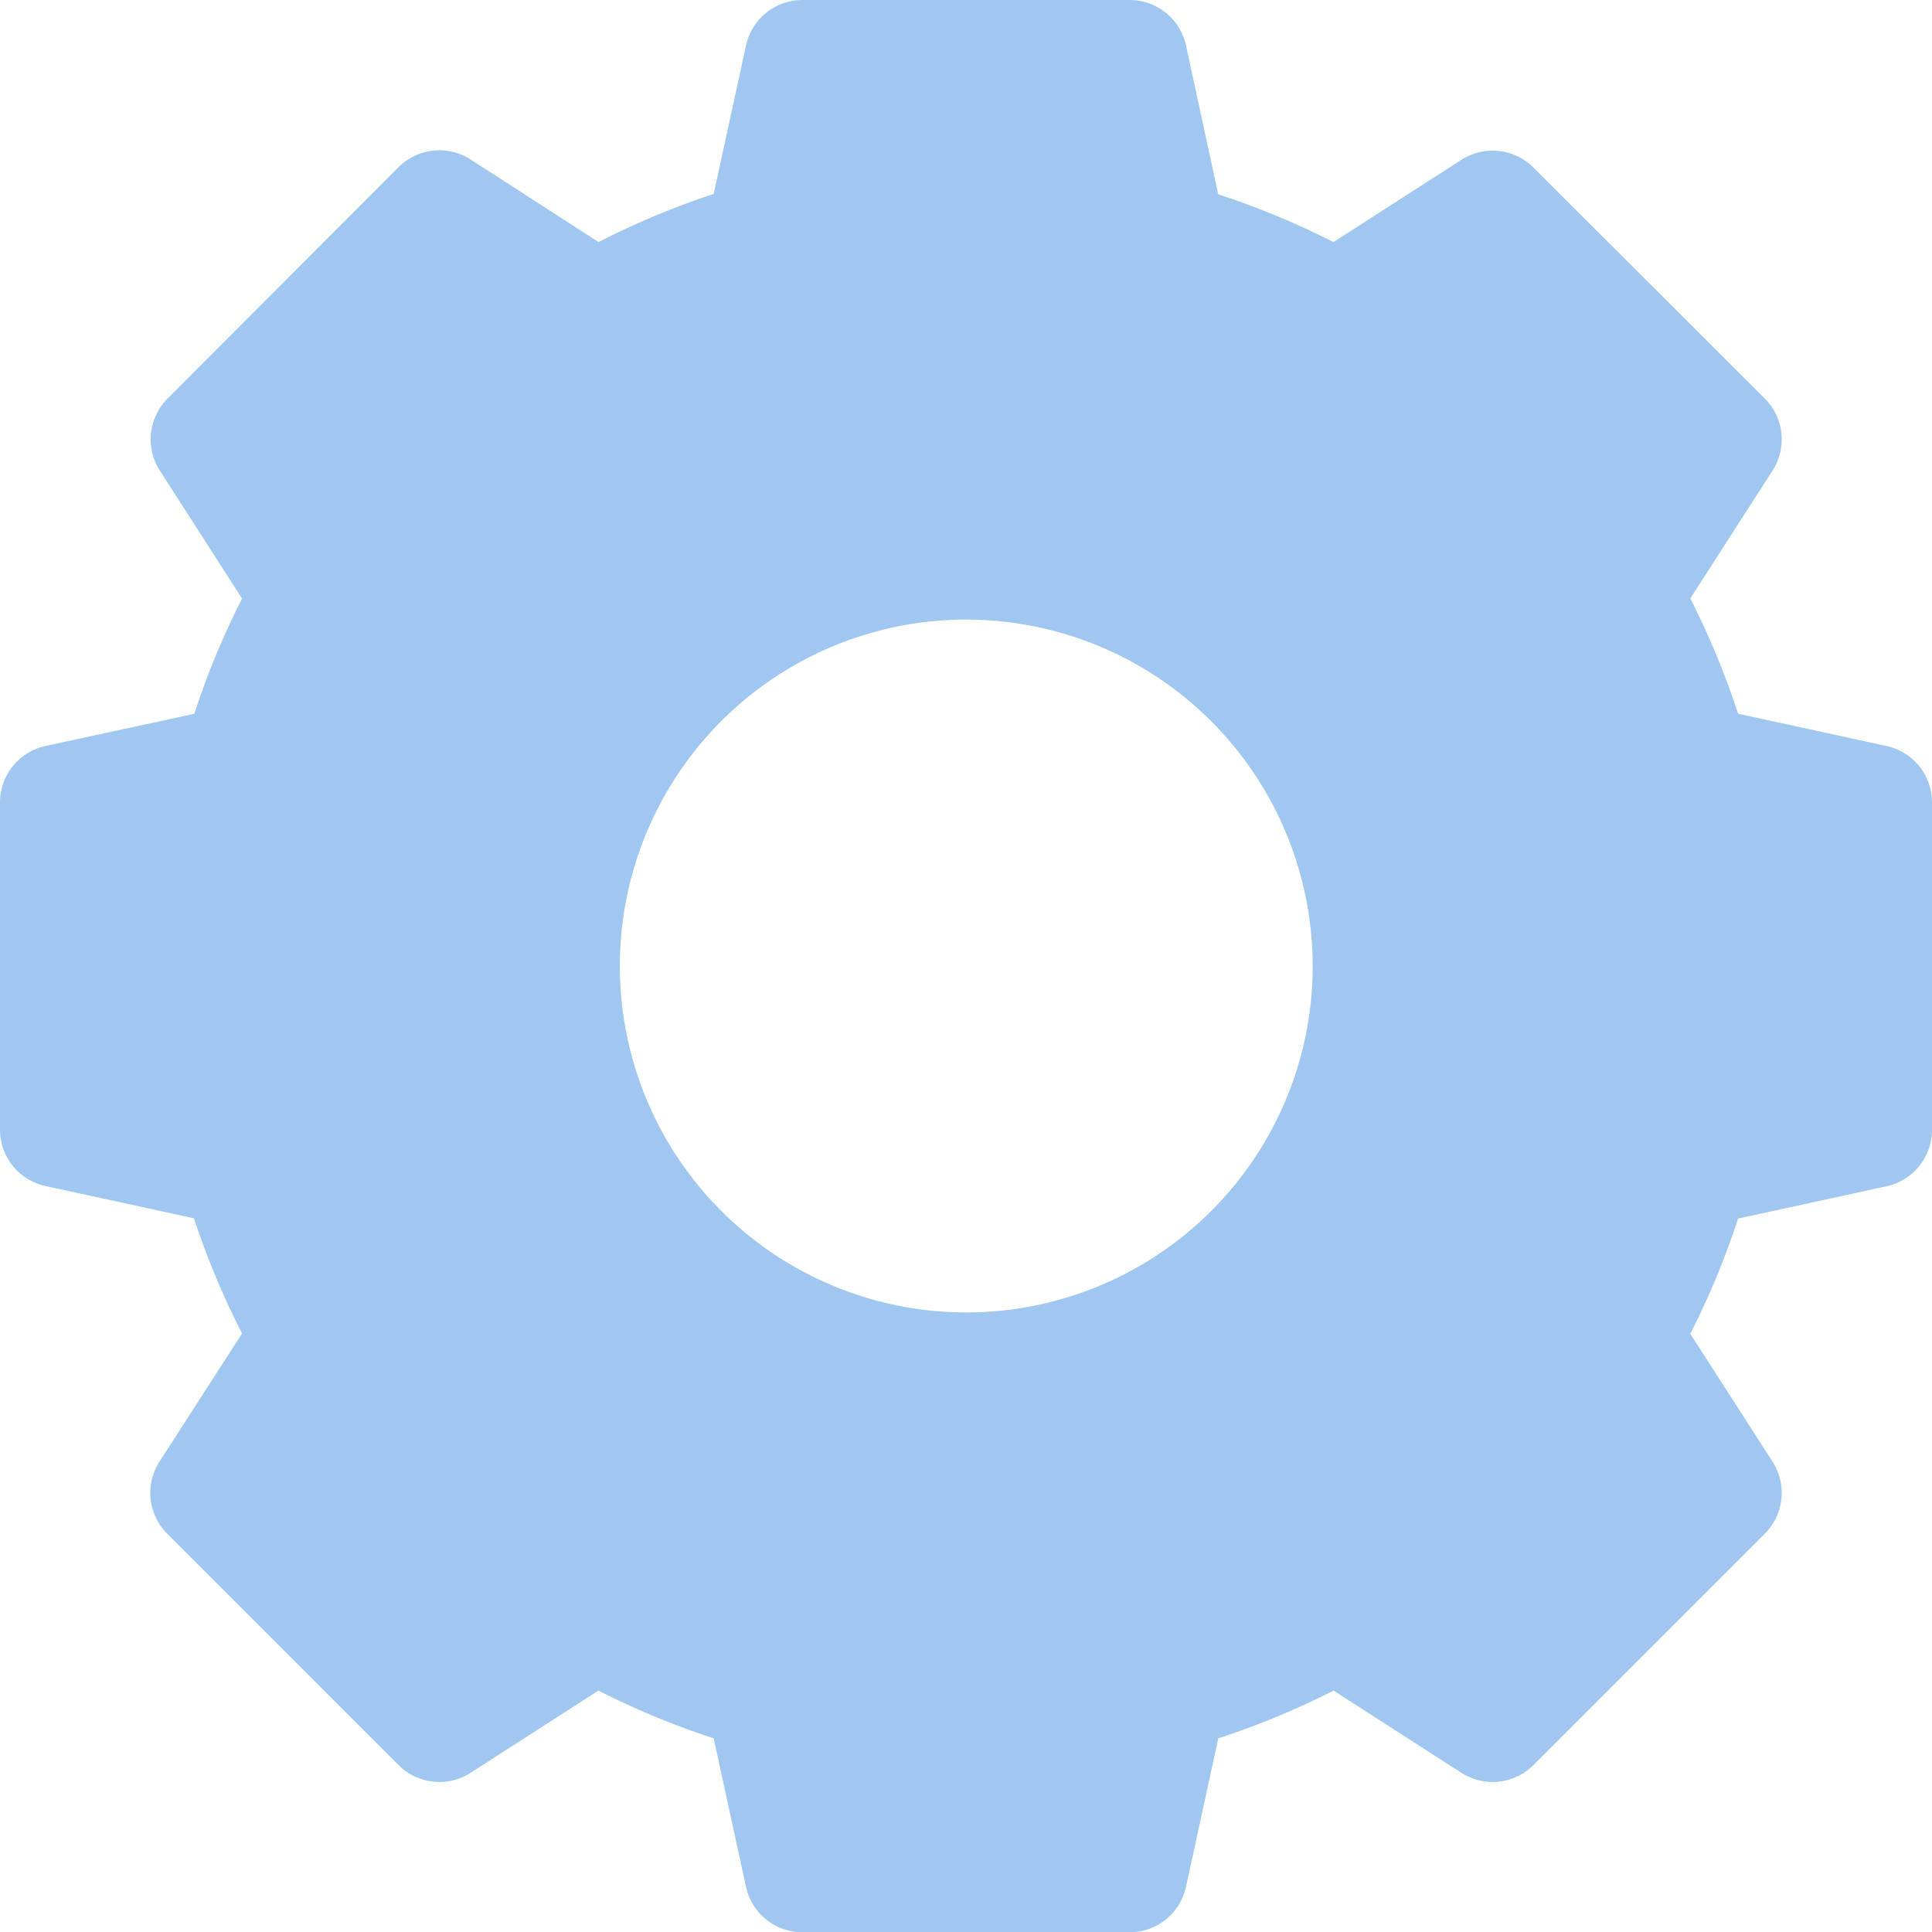<svg xmlns="http://www.w3.org/2000/svg" width="20.752" height="20.752" viewBox="0 0 20.752 20.752">
  <path id="Settings" d="M20.264,8.013l-1.595-.347a8.68,8.68,0,0,0-.513-1.238l.883-1.373a.62.62,0,0,0-.083-.774L16.471,1.8a.62.62,0,0,0-.774-.083L14.323,2.6a8.68,8.68,0,0,0-1.238-.513L12.739.488A.62.62,0,0,0,12.133,0H8.619a.62.62,0,0,0-.606.488L7.666,2.083A8.68,8.68,0,0,0,6.429,2.6L5.055,1.713a.62.62,0,0,0-.774.083L1.8,4.281a.62.62,0,0,0-.083.774L2.6,6.429a8.681,8.681,0,0,0-.513,1.238L.488,8.013A.62.62,0,0,0,0,8.619v3.514a.62.62,0,0,0,.488.606l1.595.347A8.68,8.68,0,0,0,2.6,14.323L1.713,15.7a.62.62,0,0,0,.083.774l2.485,2.485a.62.62,0,0,0,.774.083l1.373-.883a8.68,8.68,0,0,0,1.238.513l.347,1.595a.62.62,0,0,0,.606.488h3.514a.62.62,0,0,0,.606-.488l.347-1.595a8.68,8.68,0,0,0,1.238-.513l1.373.883a.62.62,0,0,0,.774-.083l2.485-2.485a.62.62,0,0,0,.083-.774l-.883-1.373a8.68,8.68,0,0,0,.513-1.238l1.595-.347a.62.62,0,0,0,.488-.606V8.619A.62.62,0,0,0,20.264,8.013ZM14.1,10.376a3.721,3.721,0,1,1-3.721-3.721A3.725,3.725,0,0,1,14.1,10.376Zm0,0" transform="translate(0 0)" fill="#a0c7ef"/>
</svg>
